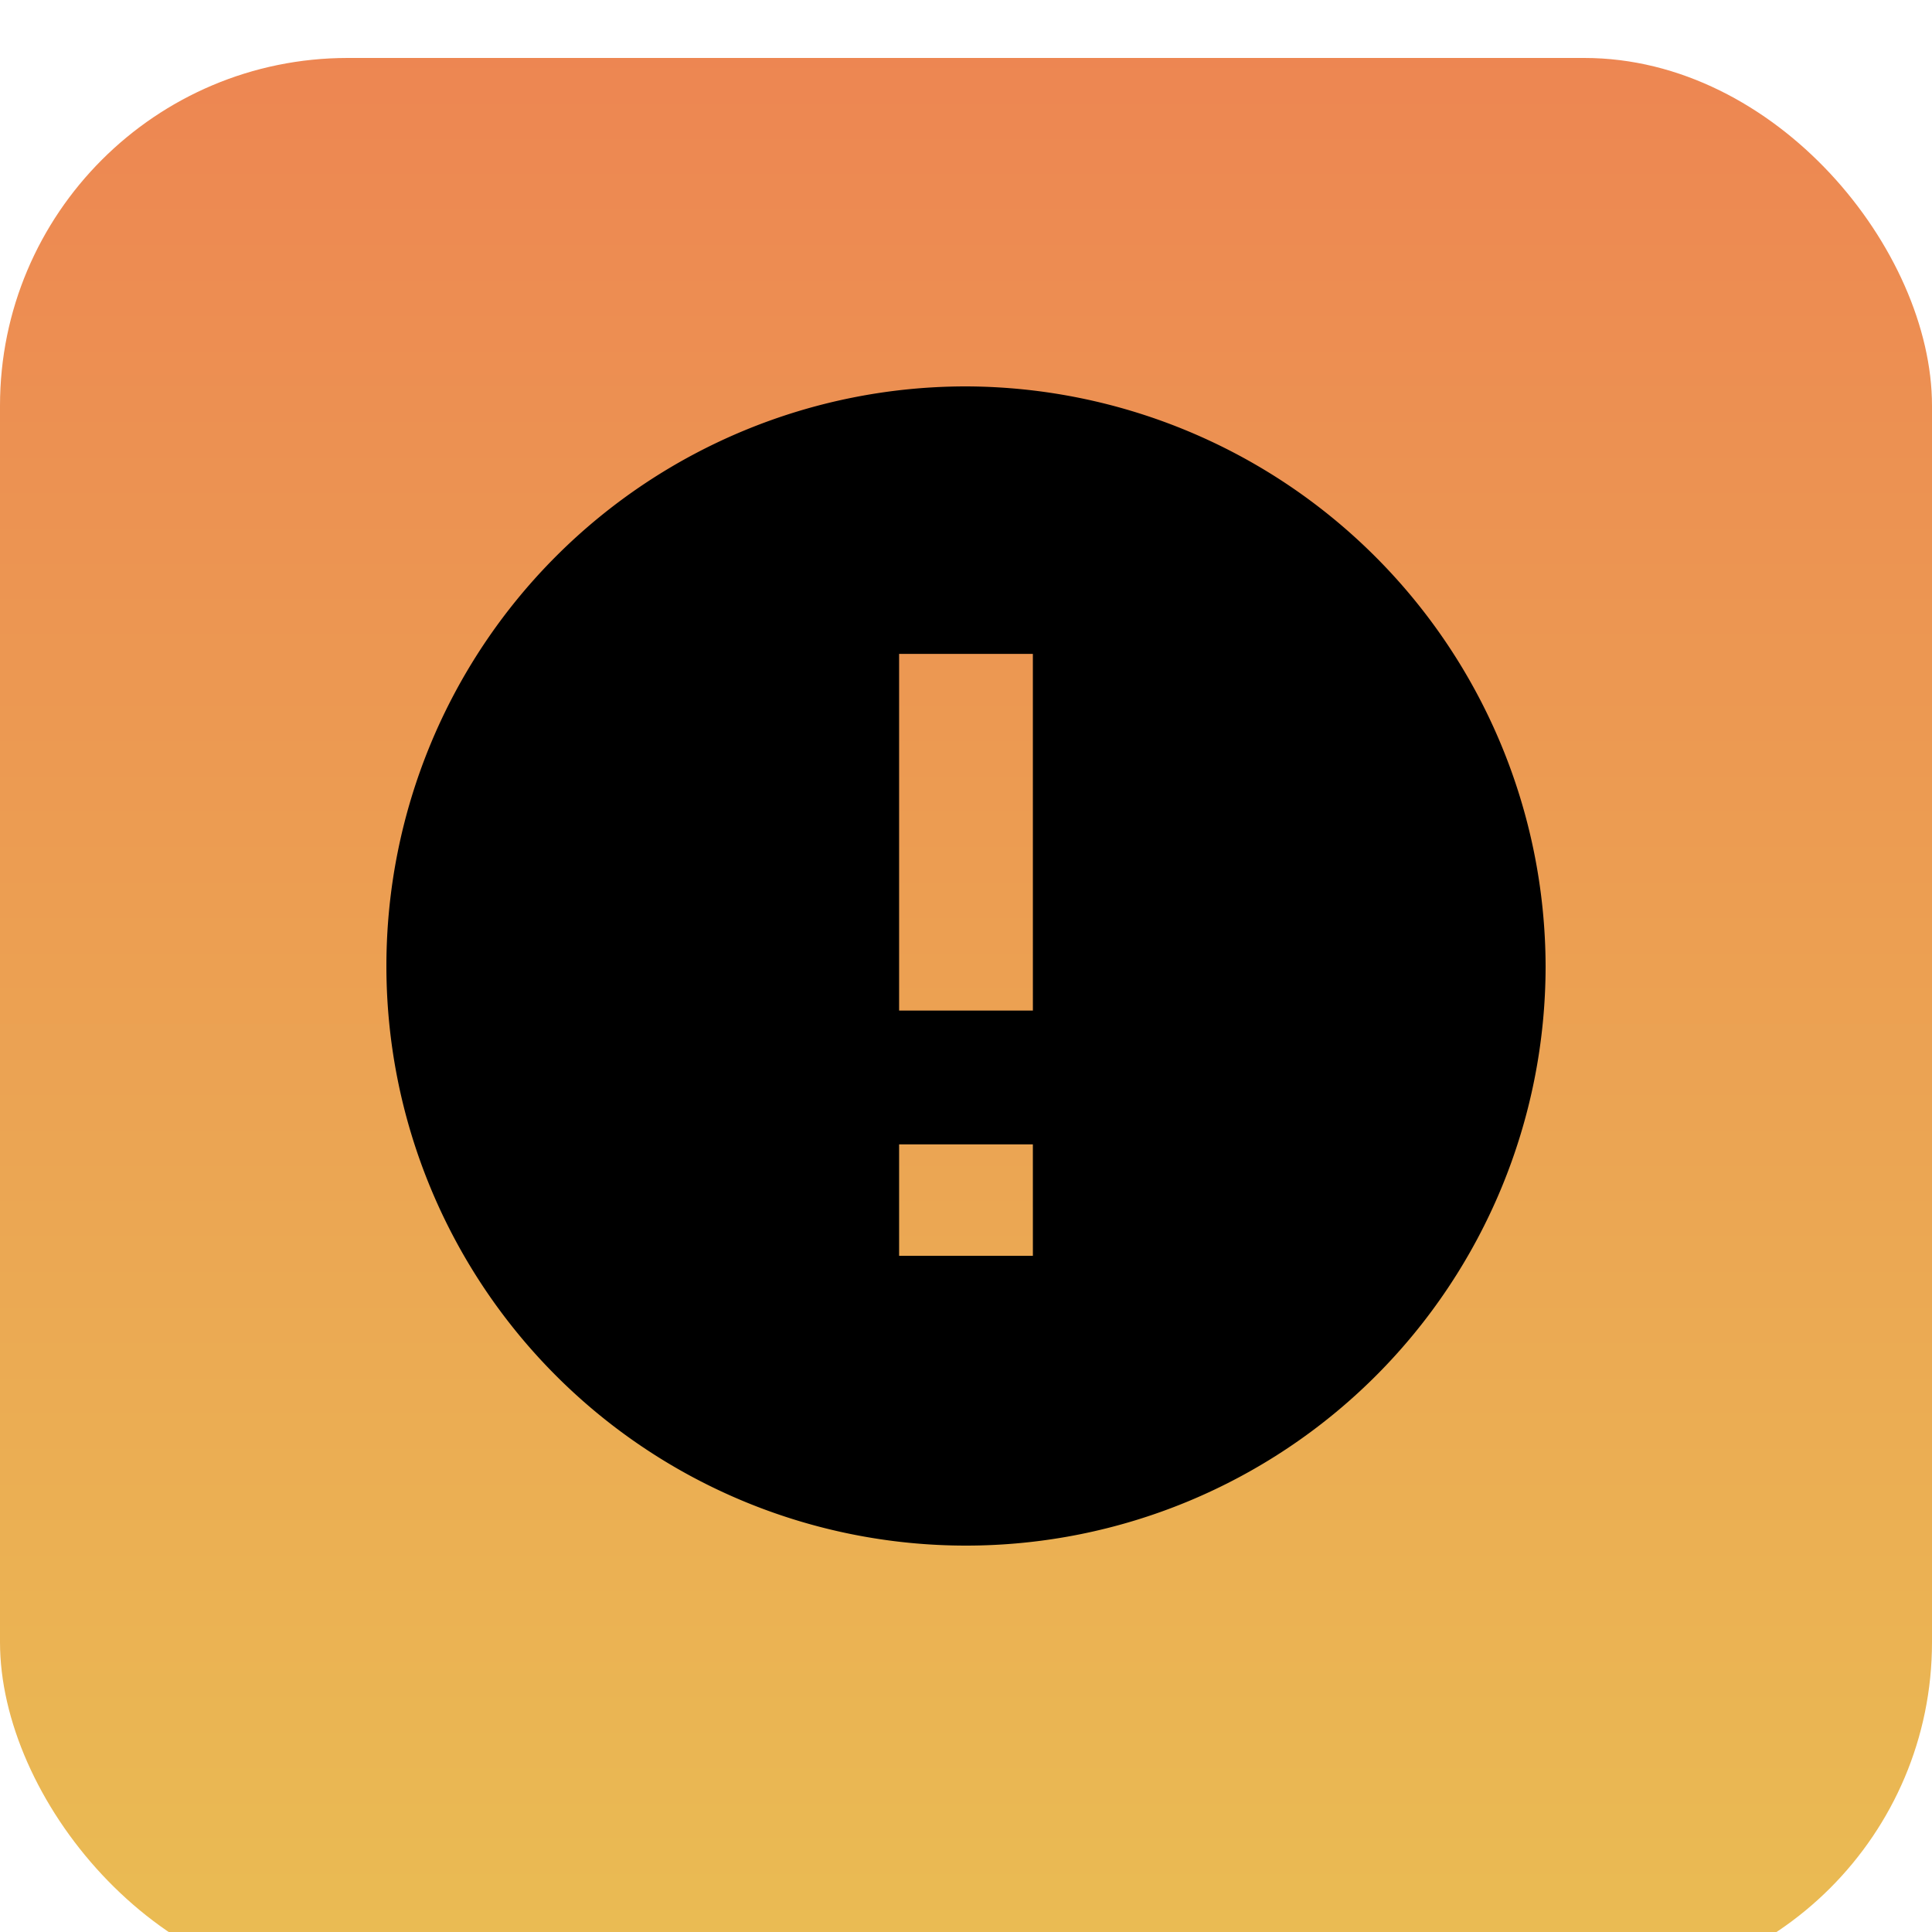 <svg xmlns="http://www.w3.org/2000/svg" xmlns:xlink="http://www.w3.org/1999/xlink" width="100" height="100" viewBox="0 0 100 100">
  <defs>
    <linearGradient id="linear-gradient" x1="0.5" x2="0.5" y2="1" gradientUnits="objectBoundingBox">
      <stop offset="0" stop-color="#ed8652"/>
      <stop offset="1" stop-color="#eabd53"/>
    </linearGradient>
    <filter id="Rectangle_5337" x="-9" y="-6" width="118" height="118" filterUnits="userSpaceOnUse">
      <feOffset dy="3" input="SourceAlpha"/>
      <feGaussianBlur stdDeviation="3" result="blur"/>
      <feFlood flood-opacity="0.161"/>
      <feComposite operator="in" in2="blur"/>
      <feComposite in="SourceGraphic"/>
    </filter>
    <clipPath id="clip-Report_from_past_alerts">
      <rect width="100" height="100"/>
    </clipPath>
  </defs>
  <g id="Report_from_past_alerts" data-name="Report from past alerts" clip-path="url(#clip-Report_from_past_alerts)">
    <g transform="matrix(1, 0, 0, 1, 0, 0)" filter="url(#Rectangle_5337)">
      <rect id="Rectangle_5337-2" data-name="Rectangle 5337" width="100" height="100" rx="18" fill="url(#linear-gradient)"/>
    </g>
    <path id="Icon_ionic-md-alert" data-name="Icon ionic-md-alert" d="M33.375,3.375a30,30,0,1,0,30,30A30.088,30.088,0,0,0,33.375,3.375Zm3.462,45H29.913V42.606h6.923Zm0-12.692H29.913V17.221h6.923Z" transform="translate(16.625 16.625)"/>
  </g>
</svg>
